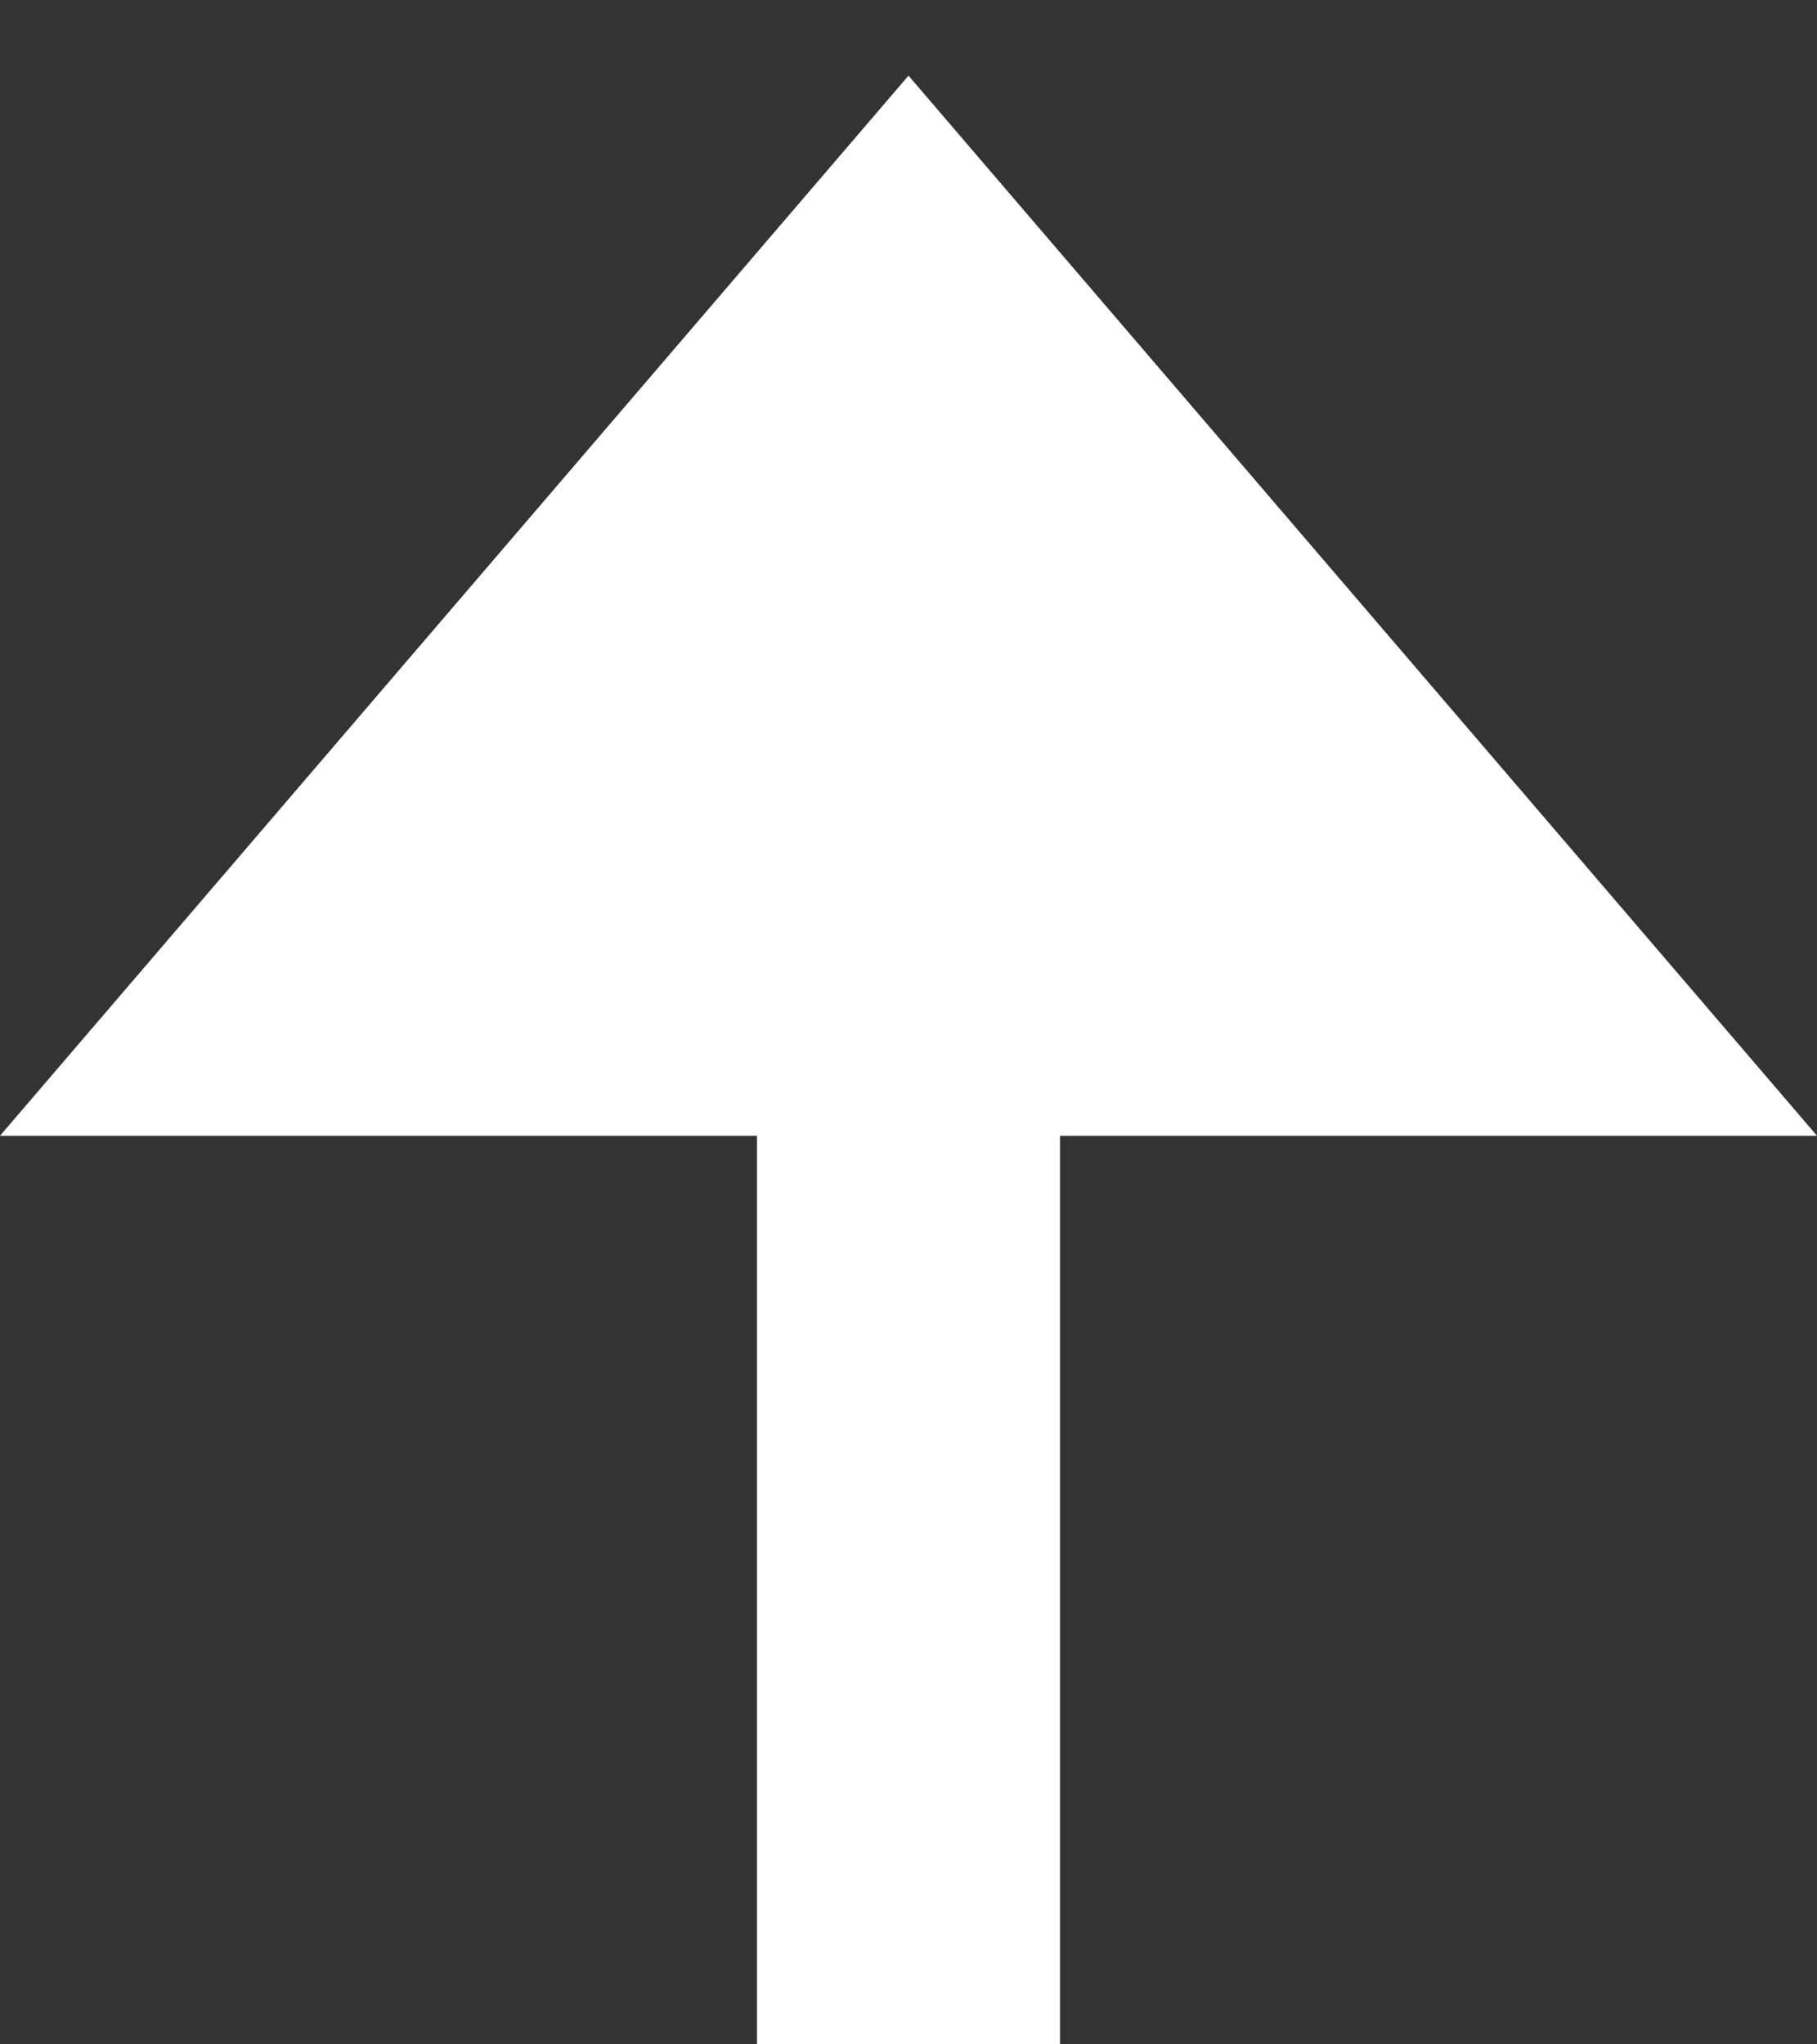 <svg width="8" height="9" viewBox="0 0 8 9" fill="none" xmlns="http://www.w3.org/2000/svg">
<rect x="0" y="0" width="8" height="9" fill="#333333" stroke="none"/>
<path d="M0 5H3.333L3.333 9H4.667V5H8L4 0.333L0 5Z" fill="white"/>
</svg>
